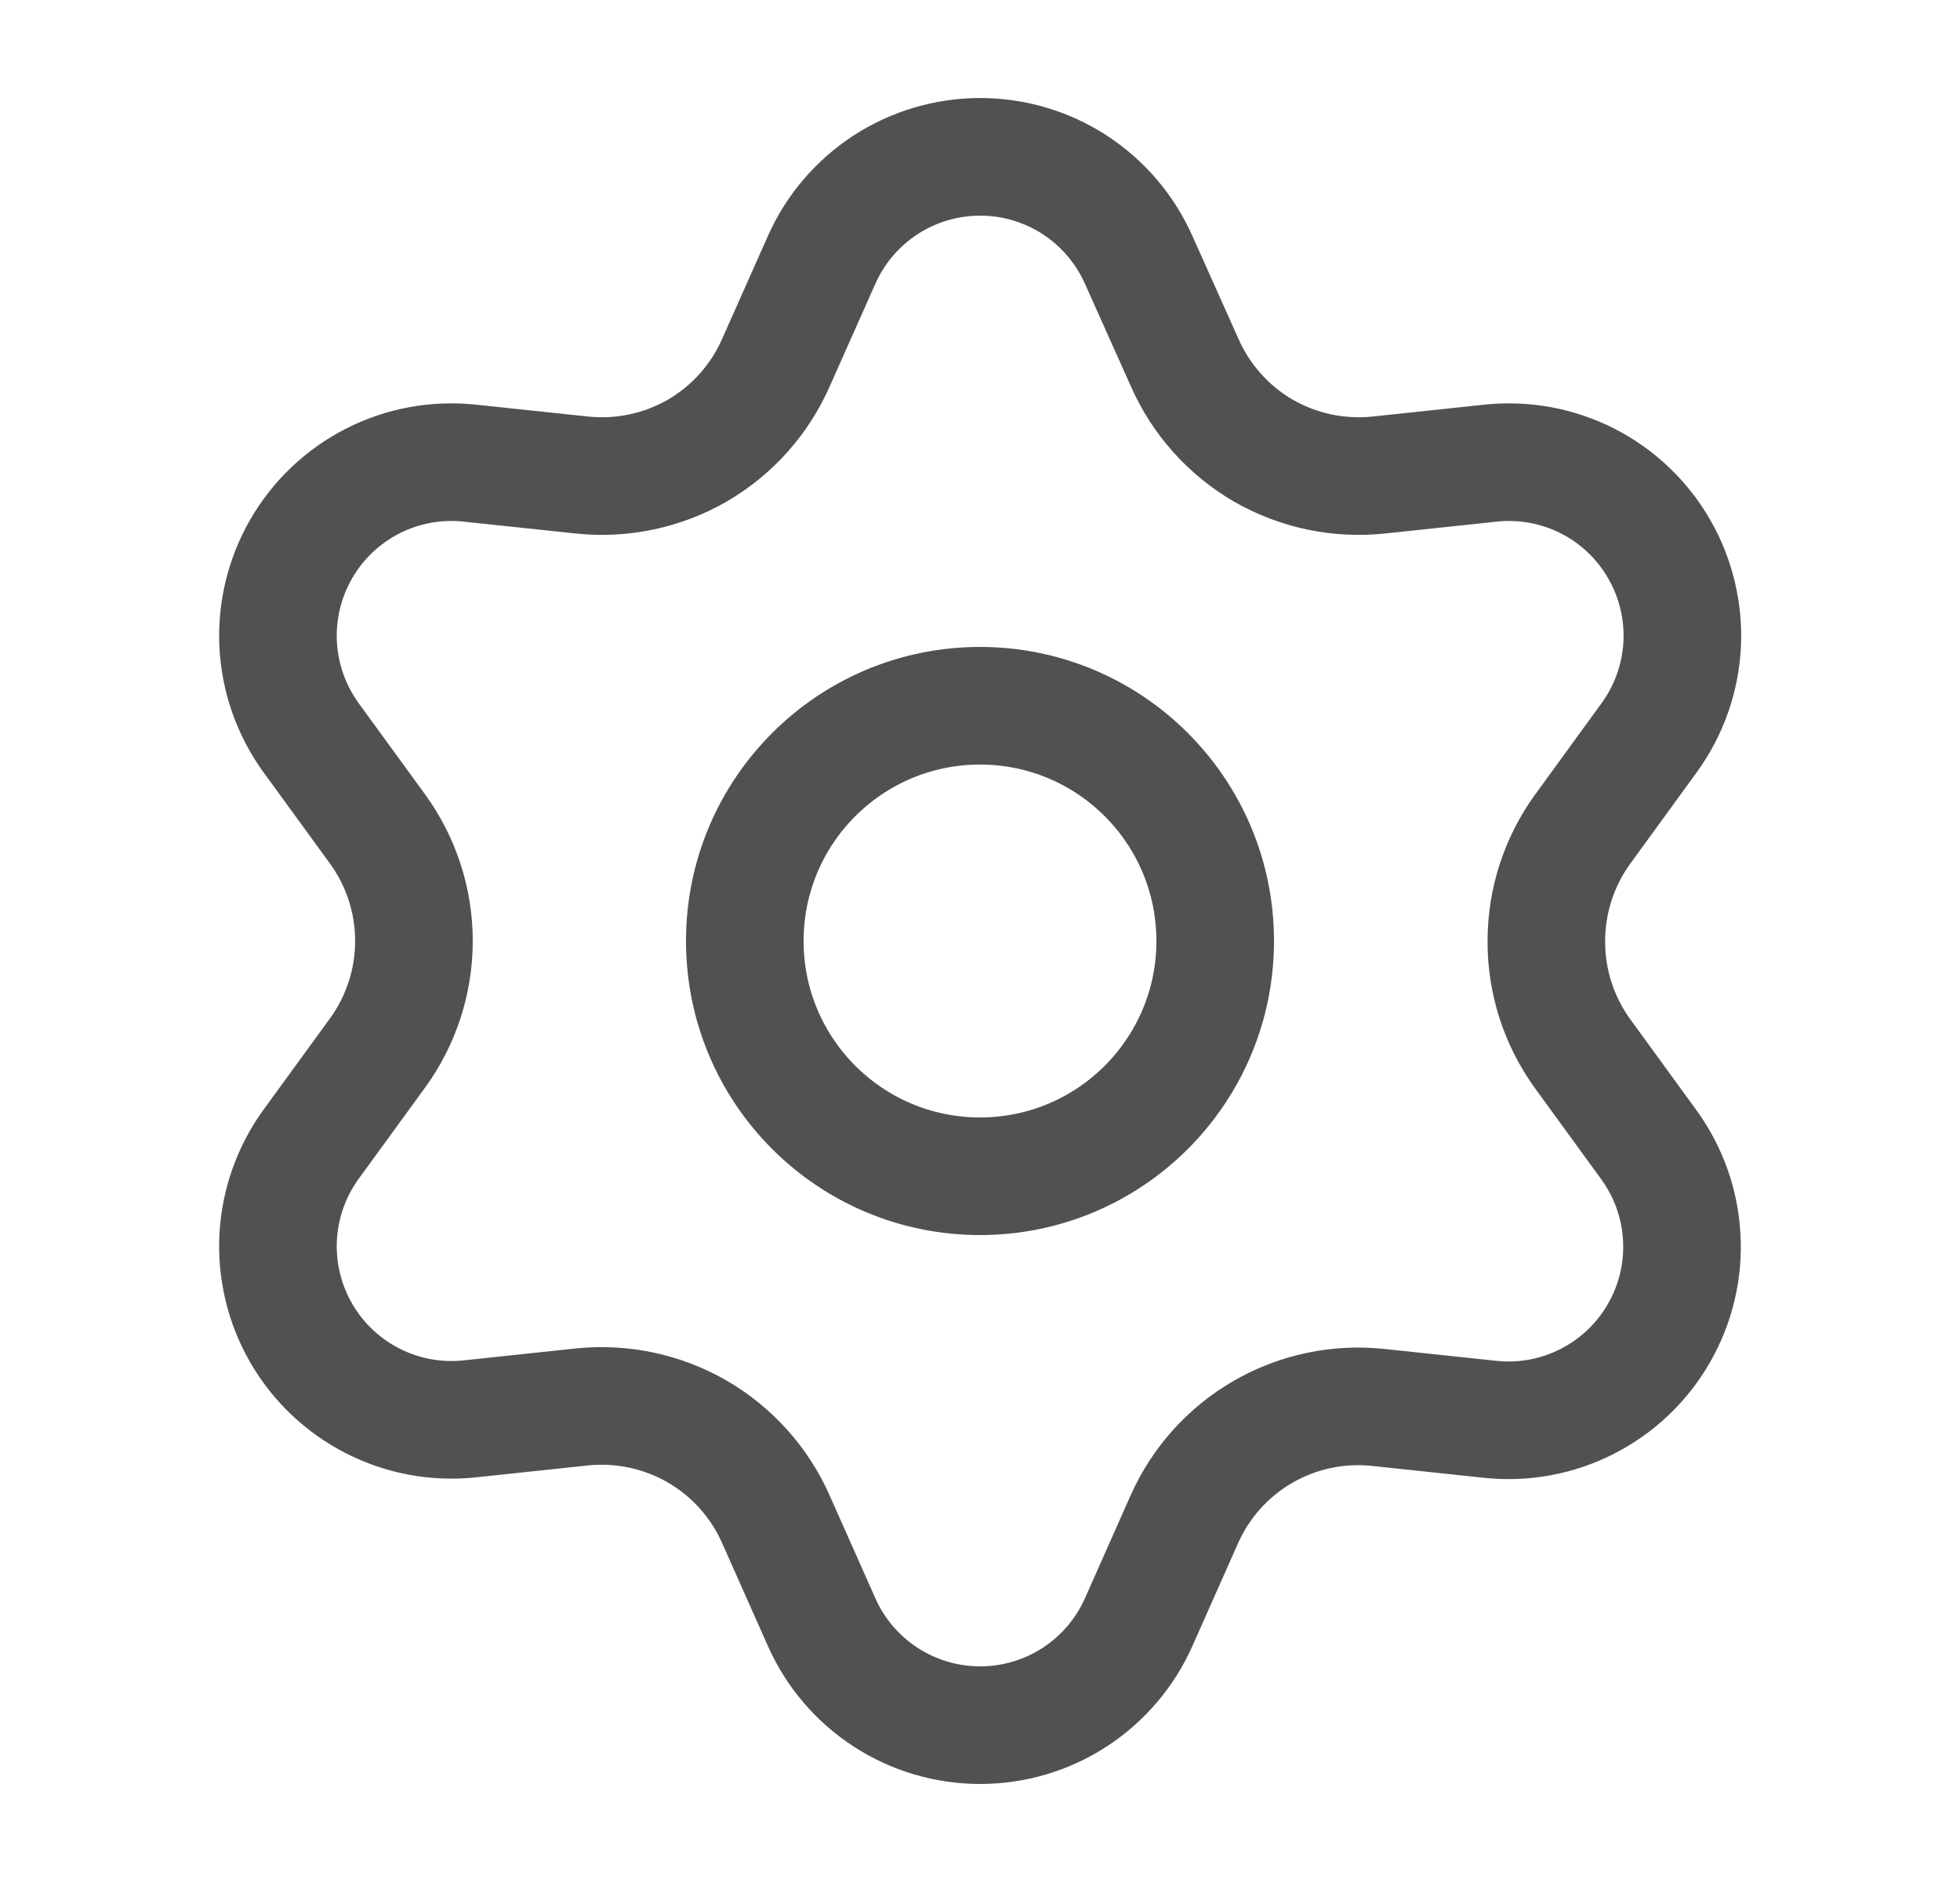 <svg width="25" height="24" viewBox="0 0 25 24" fill="none" xmlns="http://www.w3.org/2000/svg">
<path d="M9.895 19.371L10.48 20.686C10.653 21.077 10.937 21.409 11.296 21.643C11.655 21.876 12.074 22 12.502 22C12.93 22 13.349 21.876 13.708 21.643C14.067 21.409 14.35 21.077 14.524 20.686L15.108 19.371C15.316 18.905 15.666 18.516 16.108 18.26C16.553 18.003 17.068 17.894 17.578 17.948L19.009 18.1C19.434 18.145 19.864 18.066 20.245 17.871C20.627 17.677 20.944 17.376 21.157 17.006C21.372 16.635 21.474 16.21 21.451 15.783C21.429 15.355 21.283 14.944 21.031 14.598L20.184 13.434C19.883 13.017 19.721 12.515 19.724 12C19.724 11.487 19.887 10.986 20.189 10.571L21.035 9.408C21.287 9.062 21.433 8.65 21.456 8.223C21.478 7.795 21.376 7.371 21.162 7C20.948 6.629 20.631 6.328 20.25 6.134C19.868 5.94 19.439 5.861 19.013 5.906L17.583 6.058C17.072 6.111 16.558 6.002 16.113 5.746C15.67 5.488 15.32 5.097 15.113 4.629L14.524 3.314C14.35 2.923 14.067 2.591 13.708 2.357C13.349 2.124 12.93 2 12.502 2C12.074 2 11.655 2.124 11.296 2.357C10.937 2.591 10.653 2.923 10.48 3.314L9.895 4.629C9.688 5.097 9.338 5.488 8.895 5.746C8.45 6.002 7.936 6.111 7.425 6.058L5.991 5.906C5.565 5.861 5.135 5.94 4.754 6.134C4.373 6.328 4.056 6.629 3.842 7C3.628 7.371 3.526 7.795 3.548 8.223C3.571 8.65 3.717 9.062 3.968 9.408L4.815 10.571C5.117 10.986 5.28 11.487 5.28 12C5.28 12.513 5.117 13.014 4.815 13.429L3.968 14.592C3.717 14.938 3.571 15.35 3.548 15.777C3.526 16.205 3.628 16.63 3.842 17C4.056 17.371 4.373 17.671 4.754 17.865C5.136 18.06 5.565 18.139 5.991 18.094L7.421 17.942C7.931 17.889 8.446 17.998 8.891 18.254C9.335 18.511 9.687 18.902 9.895 19.371Z" stroke="#535054" stroke-width="1.5" stroke-linecap="round" stroke-linejoin="round"/>
<path d="M12.5 15C14.157 15 15.5 13.657 15.5 12C15.5 10.343 14.157 9 12.5 9C10.843 9 9.5 10.343 9.5 12C9.5 13.657 10.843 15 12.5 15Z" stroke="#535054" stroke-width="1.5" stroke-linecap="round" stroke-linejoin="round"/>
</svg>
